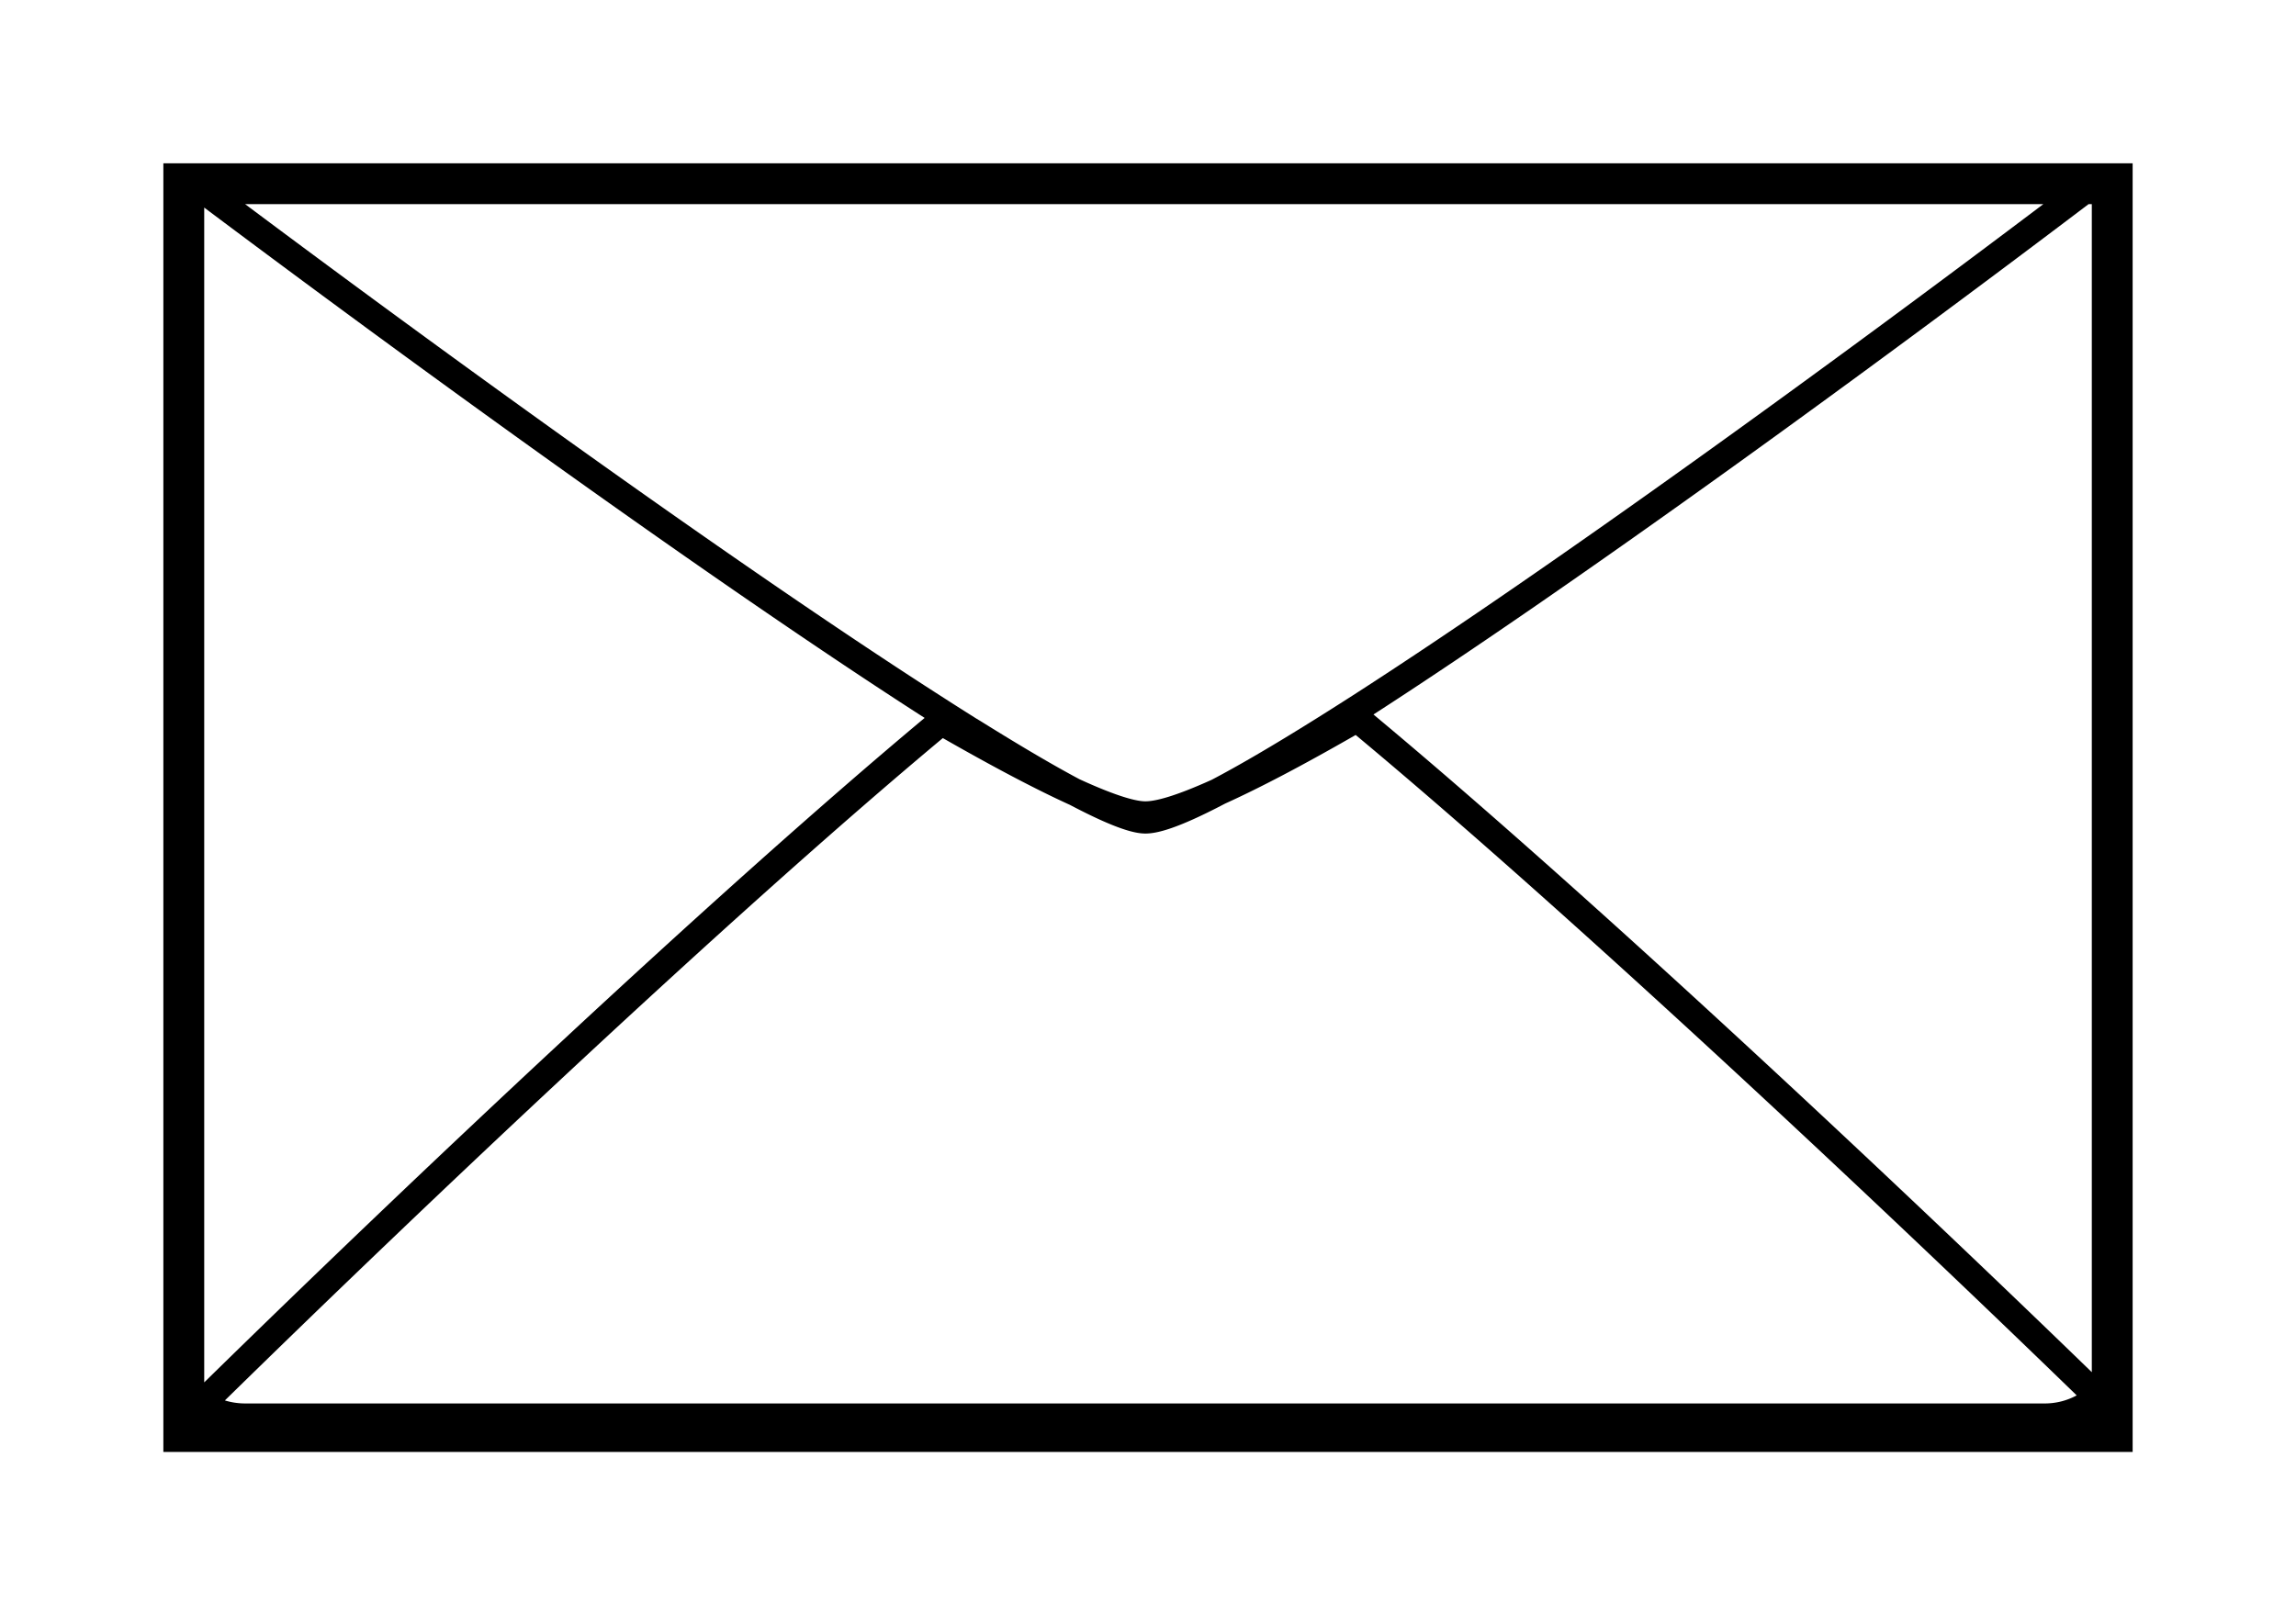 <?xml version="1.0"?>

<svg width="112.44" xmlns="http://www.w3.org/2000/svg" viewBox="0 0 112.441 79.125" height="79.125">
 <path d="m8 8v63.125h96.441v-63.125zm4.008 2h88.058c-10.32 7.793-24.16 17.852-33.8 24.055-0.598 0.383-1.18 0.754-1.75 1.11-2.266 1.42-3.934 2.382-5.176 3.034-1.809 0.817-2.758 1.055-3.25 1.055-0.395 0-1.282-0.191-3.223-1.082-1.176-0.625-2.734-1.531-4.84-2.844l-0.215-0.129c-0.52-0.328-1.039-0.656-1.554-0.988-9.653-6.176-23.723-16.336-34.254-24.211zm90.273 0h0.16v57.219c-10.057-9.754-24.92-23.672-35.179-32.219 10.102-6.52 24.65-17.14 35.02-25zm-92.28 0.168c10.574 7.934 25.23 18.547 35.281 25-10.324 8.625-25.254 22.723-35.281 32.55zm56.39 25.836c10.286 8.566 25.262 22.601 35.31 32.351a3.277 3.277 0 0 1 -1.583 0.395h-88.11c-0.343 0-0.679-0.05-0.995-0.148 10.02-9.82 24.89-23.872 35.16-32.446 2.781 1.59 4.766 2.61 6.219 3.27 2.297 1.21 3.207 1.406 3.703 1.406 0.531 0 1.5-0.203 3.906-1.469 1.676-0.758 3.797-1.87 6.39-3.36z"></path>
</svg>
